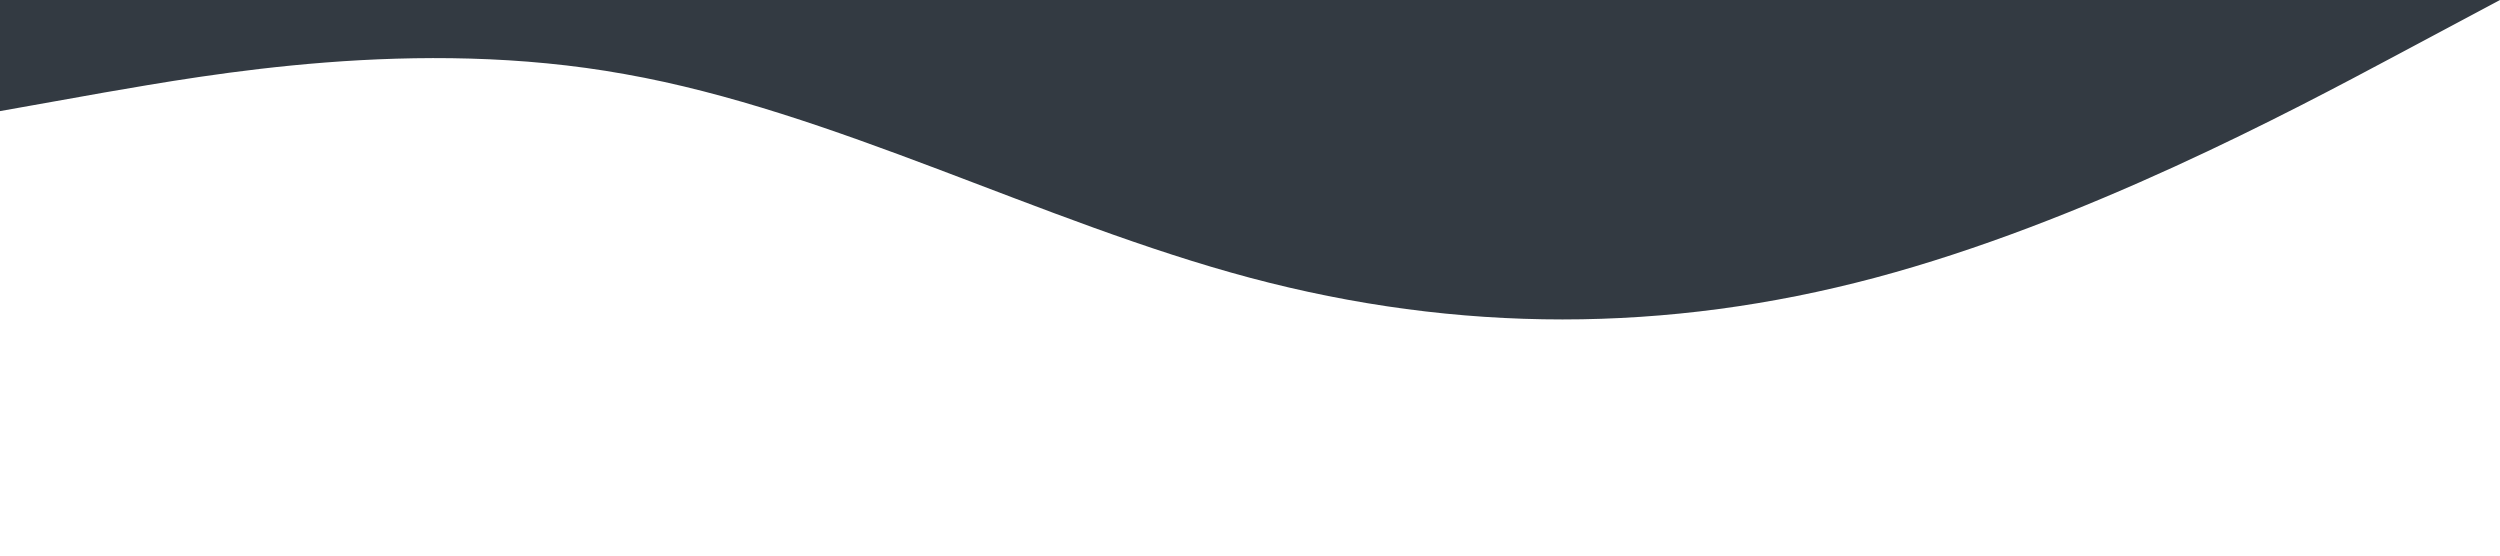 <?xml version="1.0" standalone="no"?><svg xmlns="http://www.w3.org/2000/svg" viewBox="0 0 1440 320"><path fill="#333a42" fill-opacity="1" d="M0,64L60,53.3C120,43,240,21,360,42.7C480,64,600,128,720,160C840,192,960,192,1080,160C1200,128,1320,64,1380,32L1440,0L1440,0L1380,0C1320,0,1200,0,1080,0C960,0,840,0,720,0C600,0,480,0,360,0C240,0,120,0,60,0L0,0Z"></path></svg>